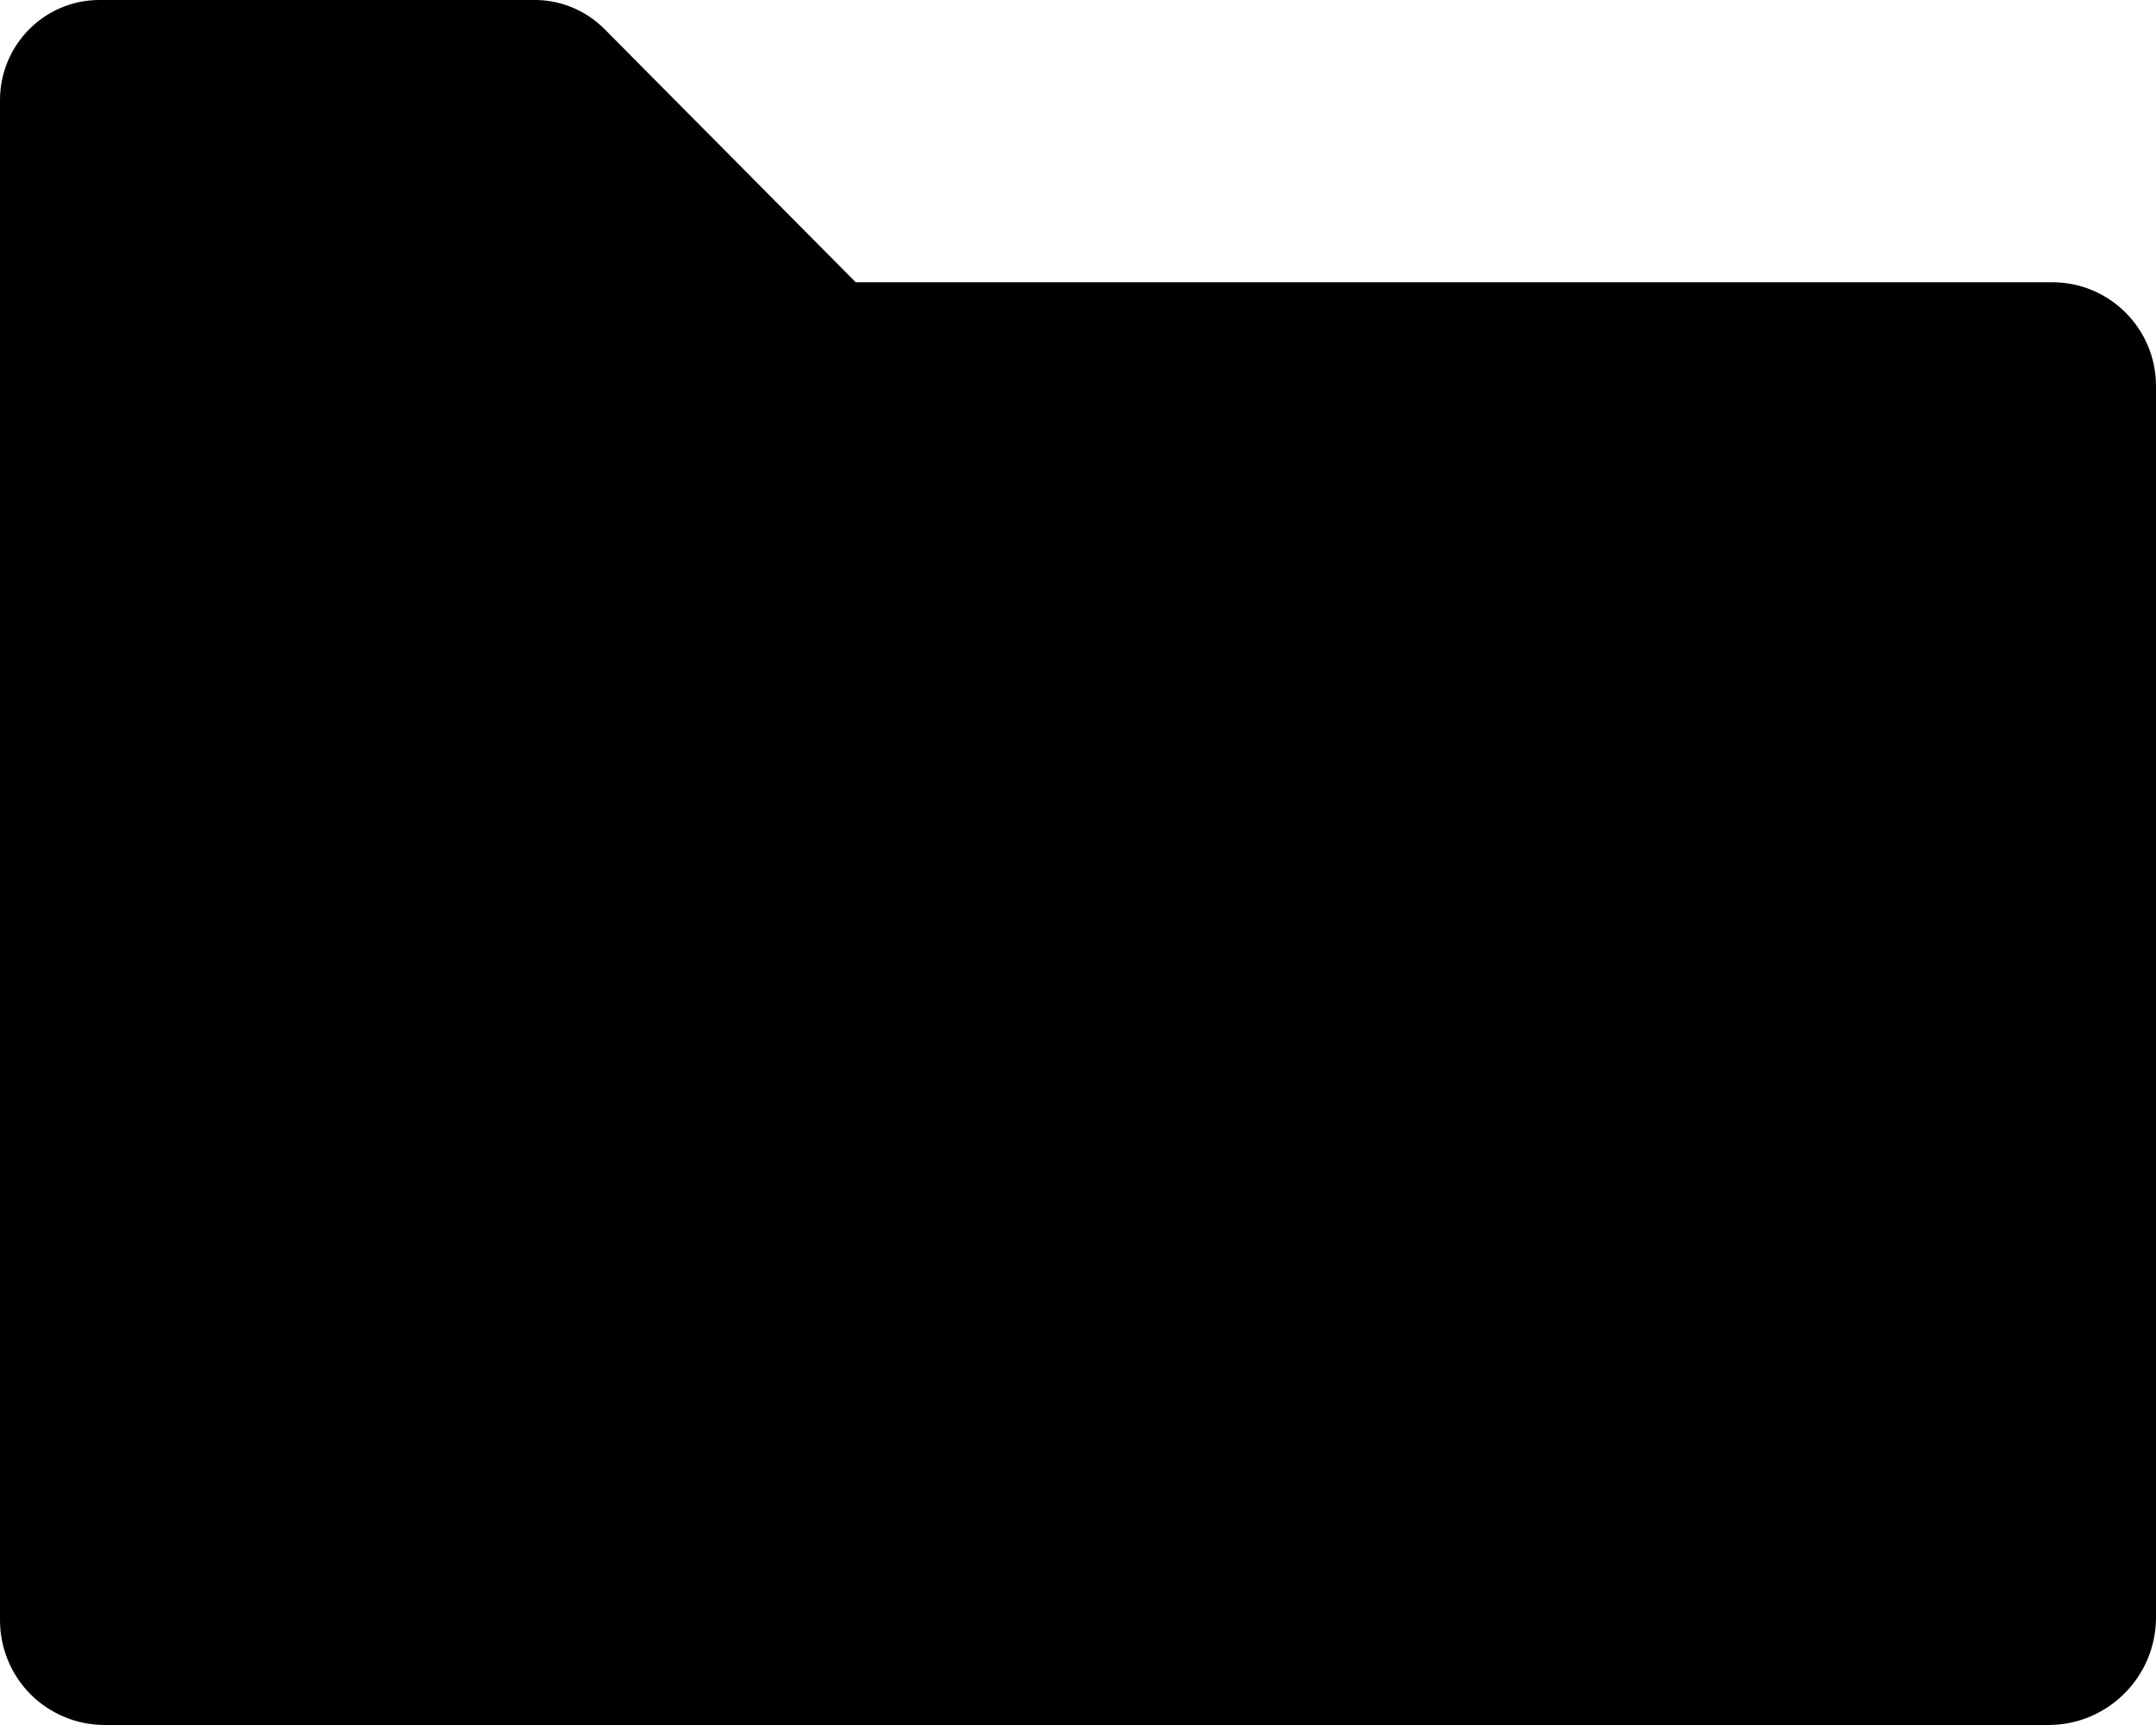 <?xml version="1.0" encoding="UTF-8" standalone="no"?><!DOCTYPE svg PUBLIC "-//W3C//DTD SVG 1.1//EN" "http://www.w3.org/Graphics/SVG/1.1/DTD/svg11.dtd"><svg width="100%" height="100%" viewBox="0 0 20 16" version="1.1" xmlns="http://www.w3.org/2000/svg" xmlns:xlink="http://www.w3.org/1999/xlink" xml:space="preserve" xmlns:serif="http://www.serif.com/" style="fill-rule:evenodd;clip-rule:evenodd;stroke-linejoin:round;stroke-miterlimit:1.414;"><path id="thick" d="M0,0.929c0,-0.513 0.413,-0.929 0.922,-0.929l4.015,0c0.243,-0.006 0.488,0.085 0.673,0.272l2.328,2.346l11.1,0c0.531,0 0.962,0.431 0.962,0.962c0,2.454 0,8.927 0,11.421c0,0.552 -0.447,0.999 -0.999,0.999l-18.03,0c-0.257,0 -0.504,-0.102 -0.687,-0.284c-0.182,-0.183 -0.284,-0.43 -0.284,-0.687l0,-14.1Z"/></svg>